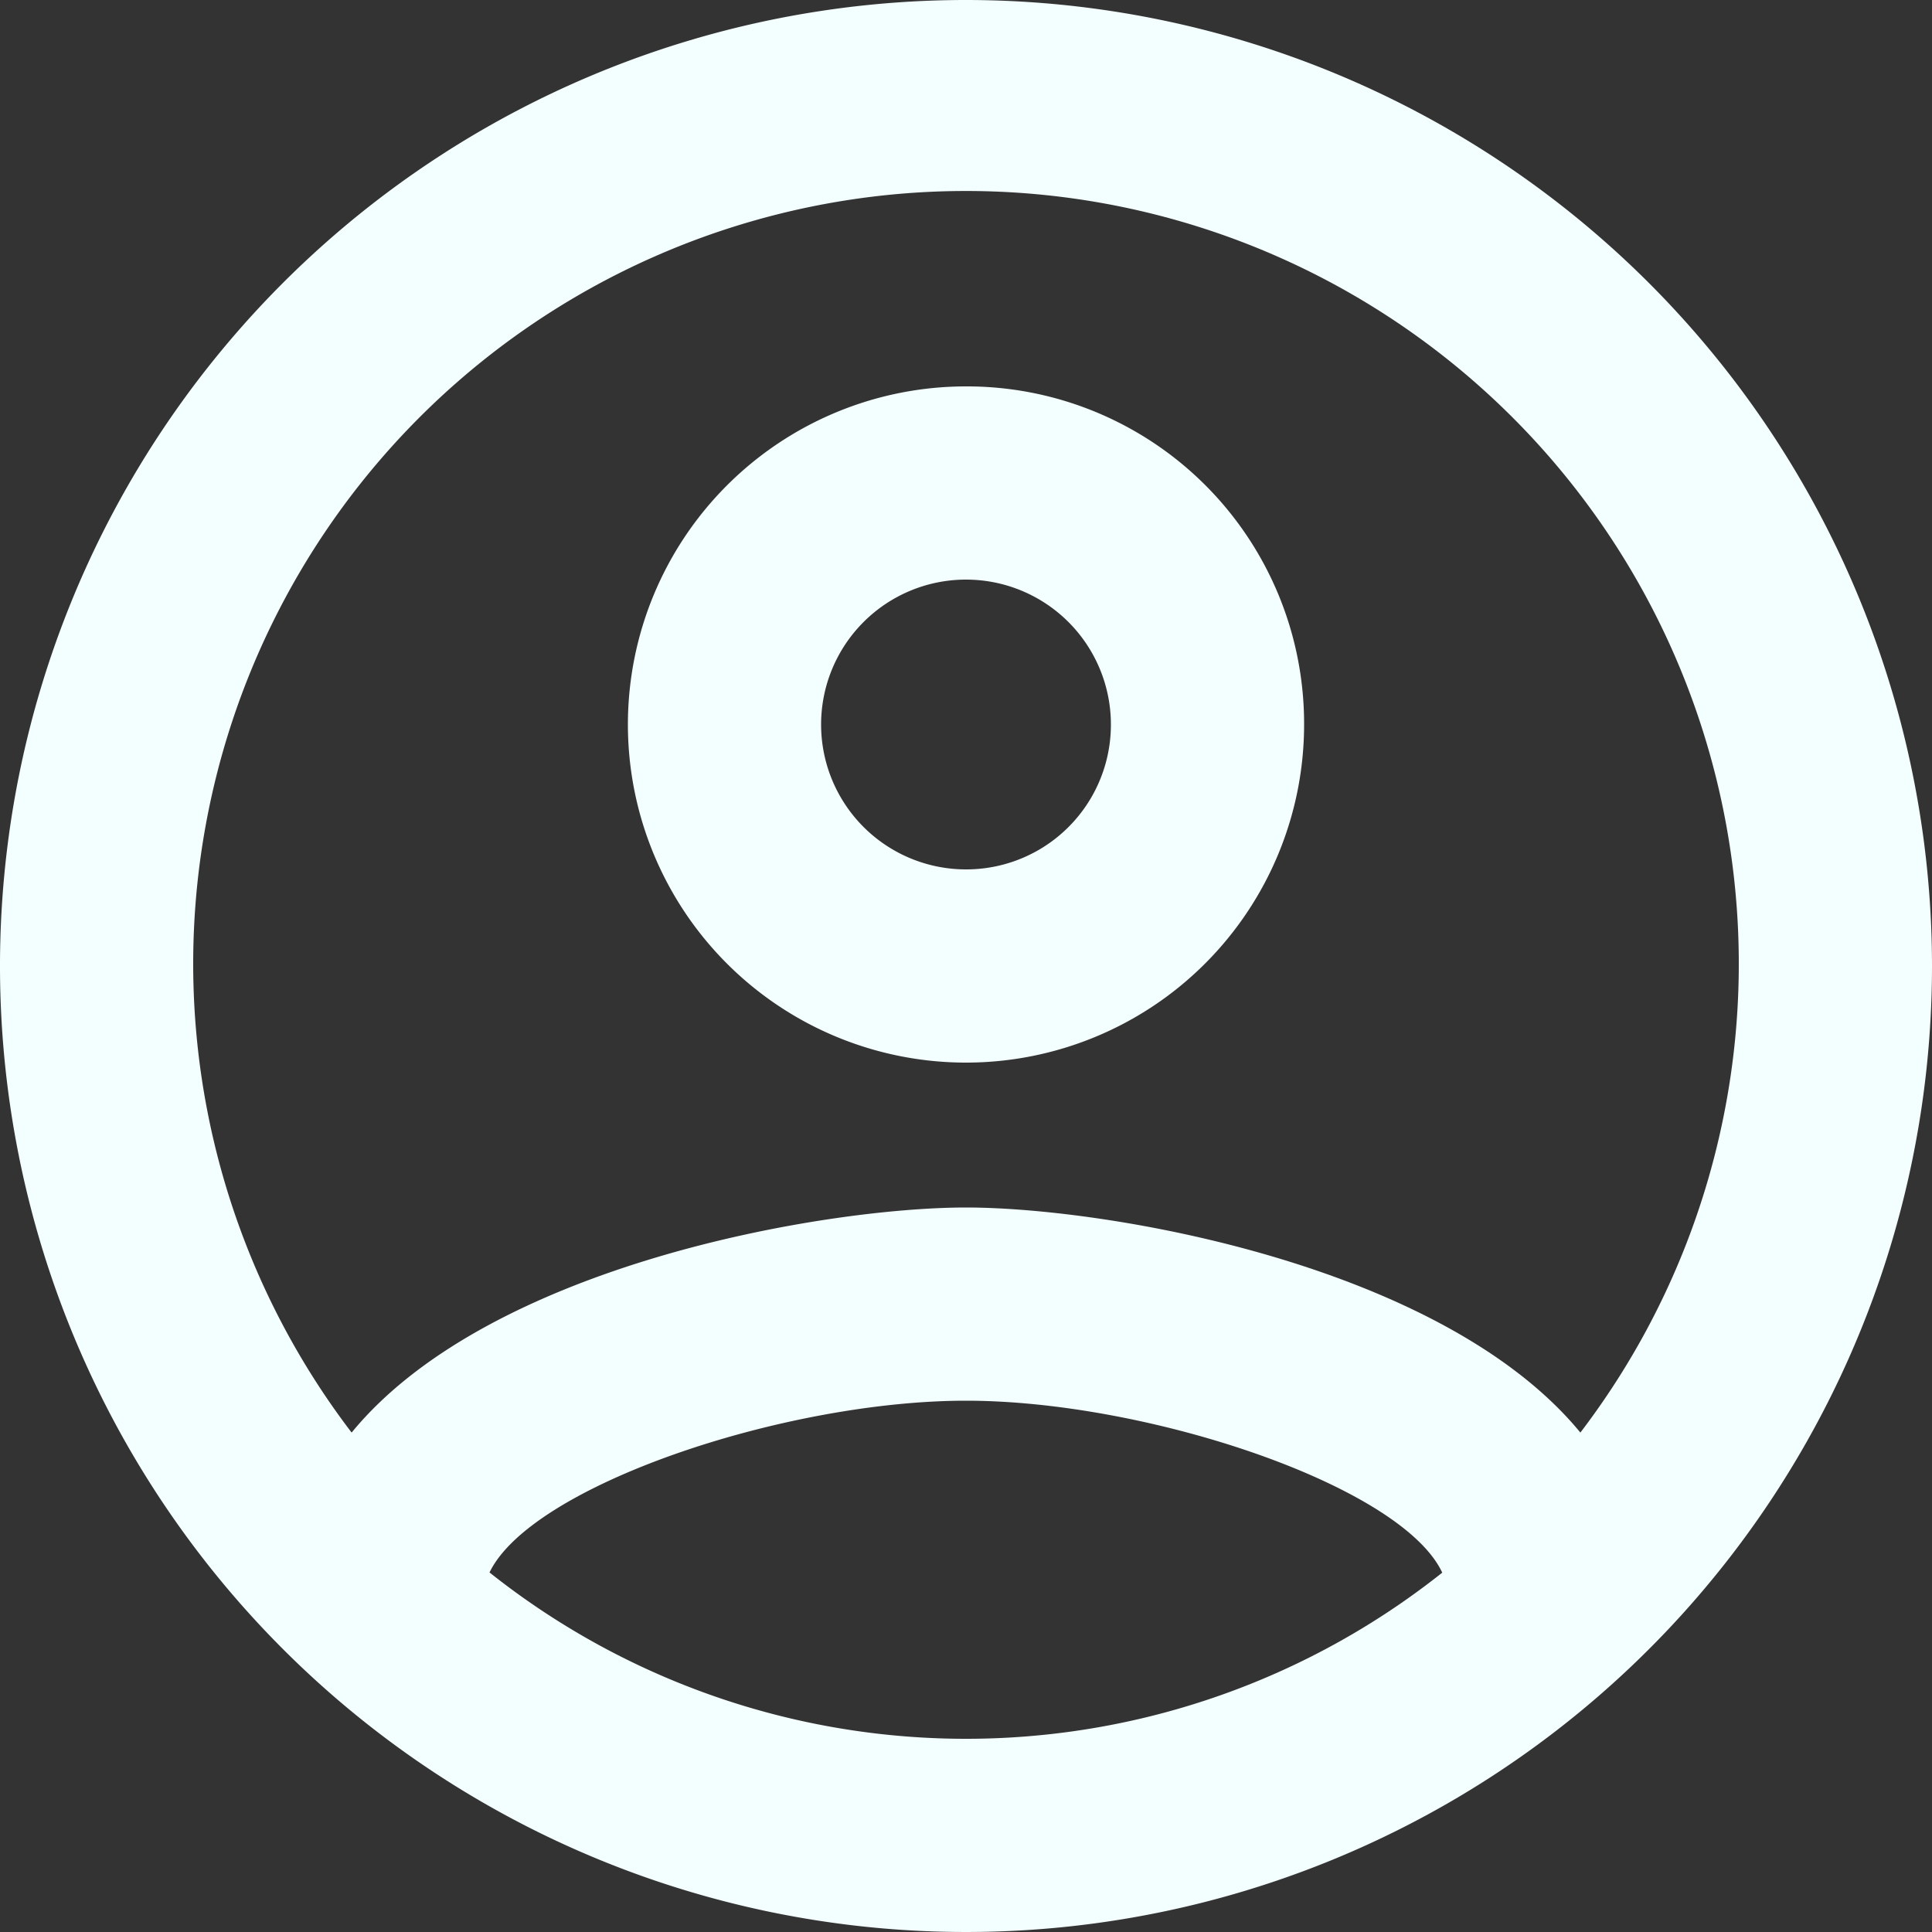 <svg xmlns="http://www.w3.org/2000/svg" width="30" height="30" viewBox="0 0 30 30">
  <rect x="0" y="0" width="30" height="30" fill="#333333" stroke="none"/>
  <path id="Path_7" data-name="Path 7" d="M17,2A15,15,0,1,0,32,17,15.005,15.005,0,0,0,17,2ZM9.6,26.42c.645-1.35,4.575-2.67,7.4-2.67s6.765,1.32,7.395,2.67a11.888,11.888,0,0,1-14.79,0ZM26.54,24.245c-2.145-2.61-7.35-3.495-9.54-3.495s-7.4.885-9.54,3.495a12,12,0,1,1,19.08,0ZM17,8a5.25,5.25,0,1,0,5.25,5.25A5.237,5.237,0,0,0,17,8Zm0,7.5a2.25,2.25,0,1,1,2.25-2.25A2.247,2.247,0,0,1,17,15.5Z" transform="translate(-2 -2)" fill="#f3feff"/>
</svg>
